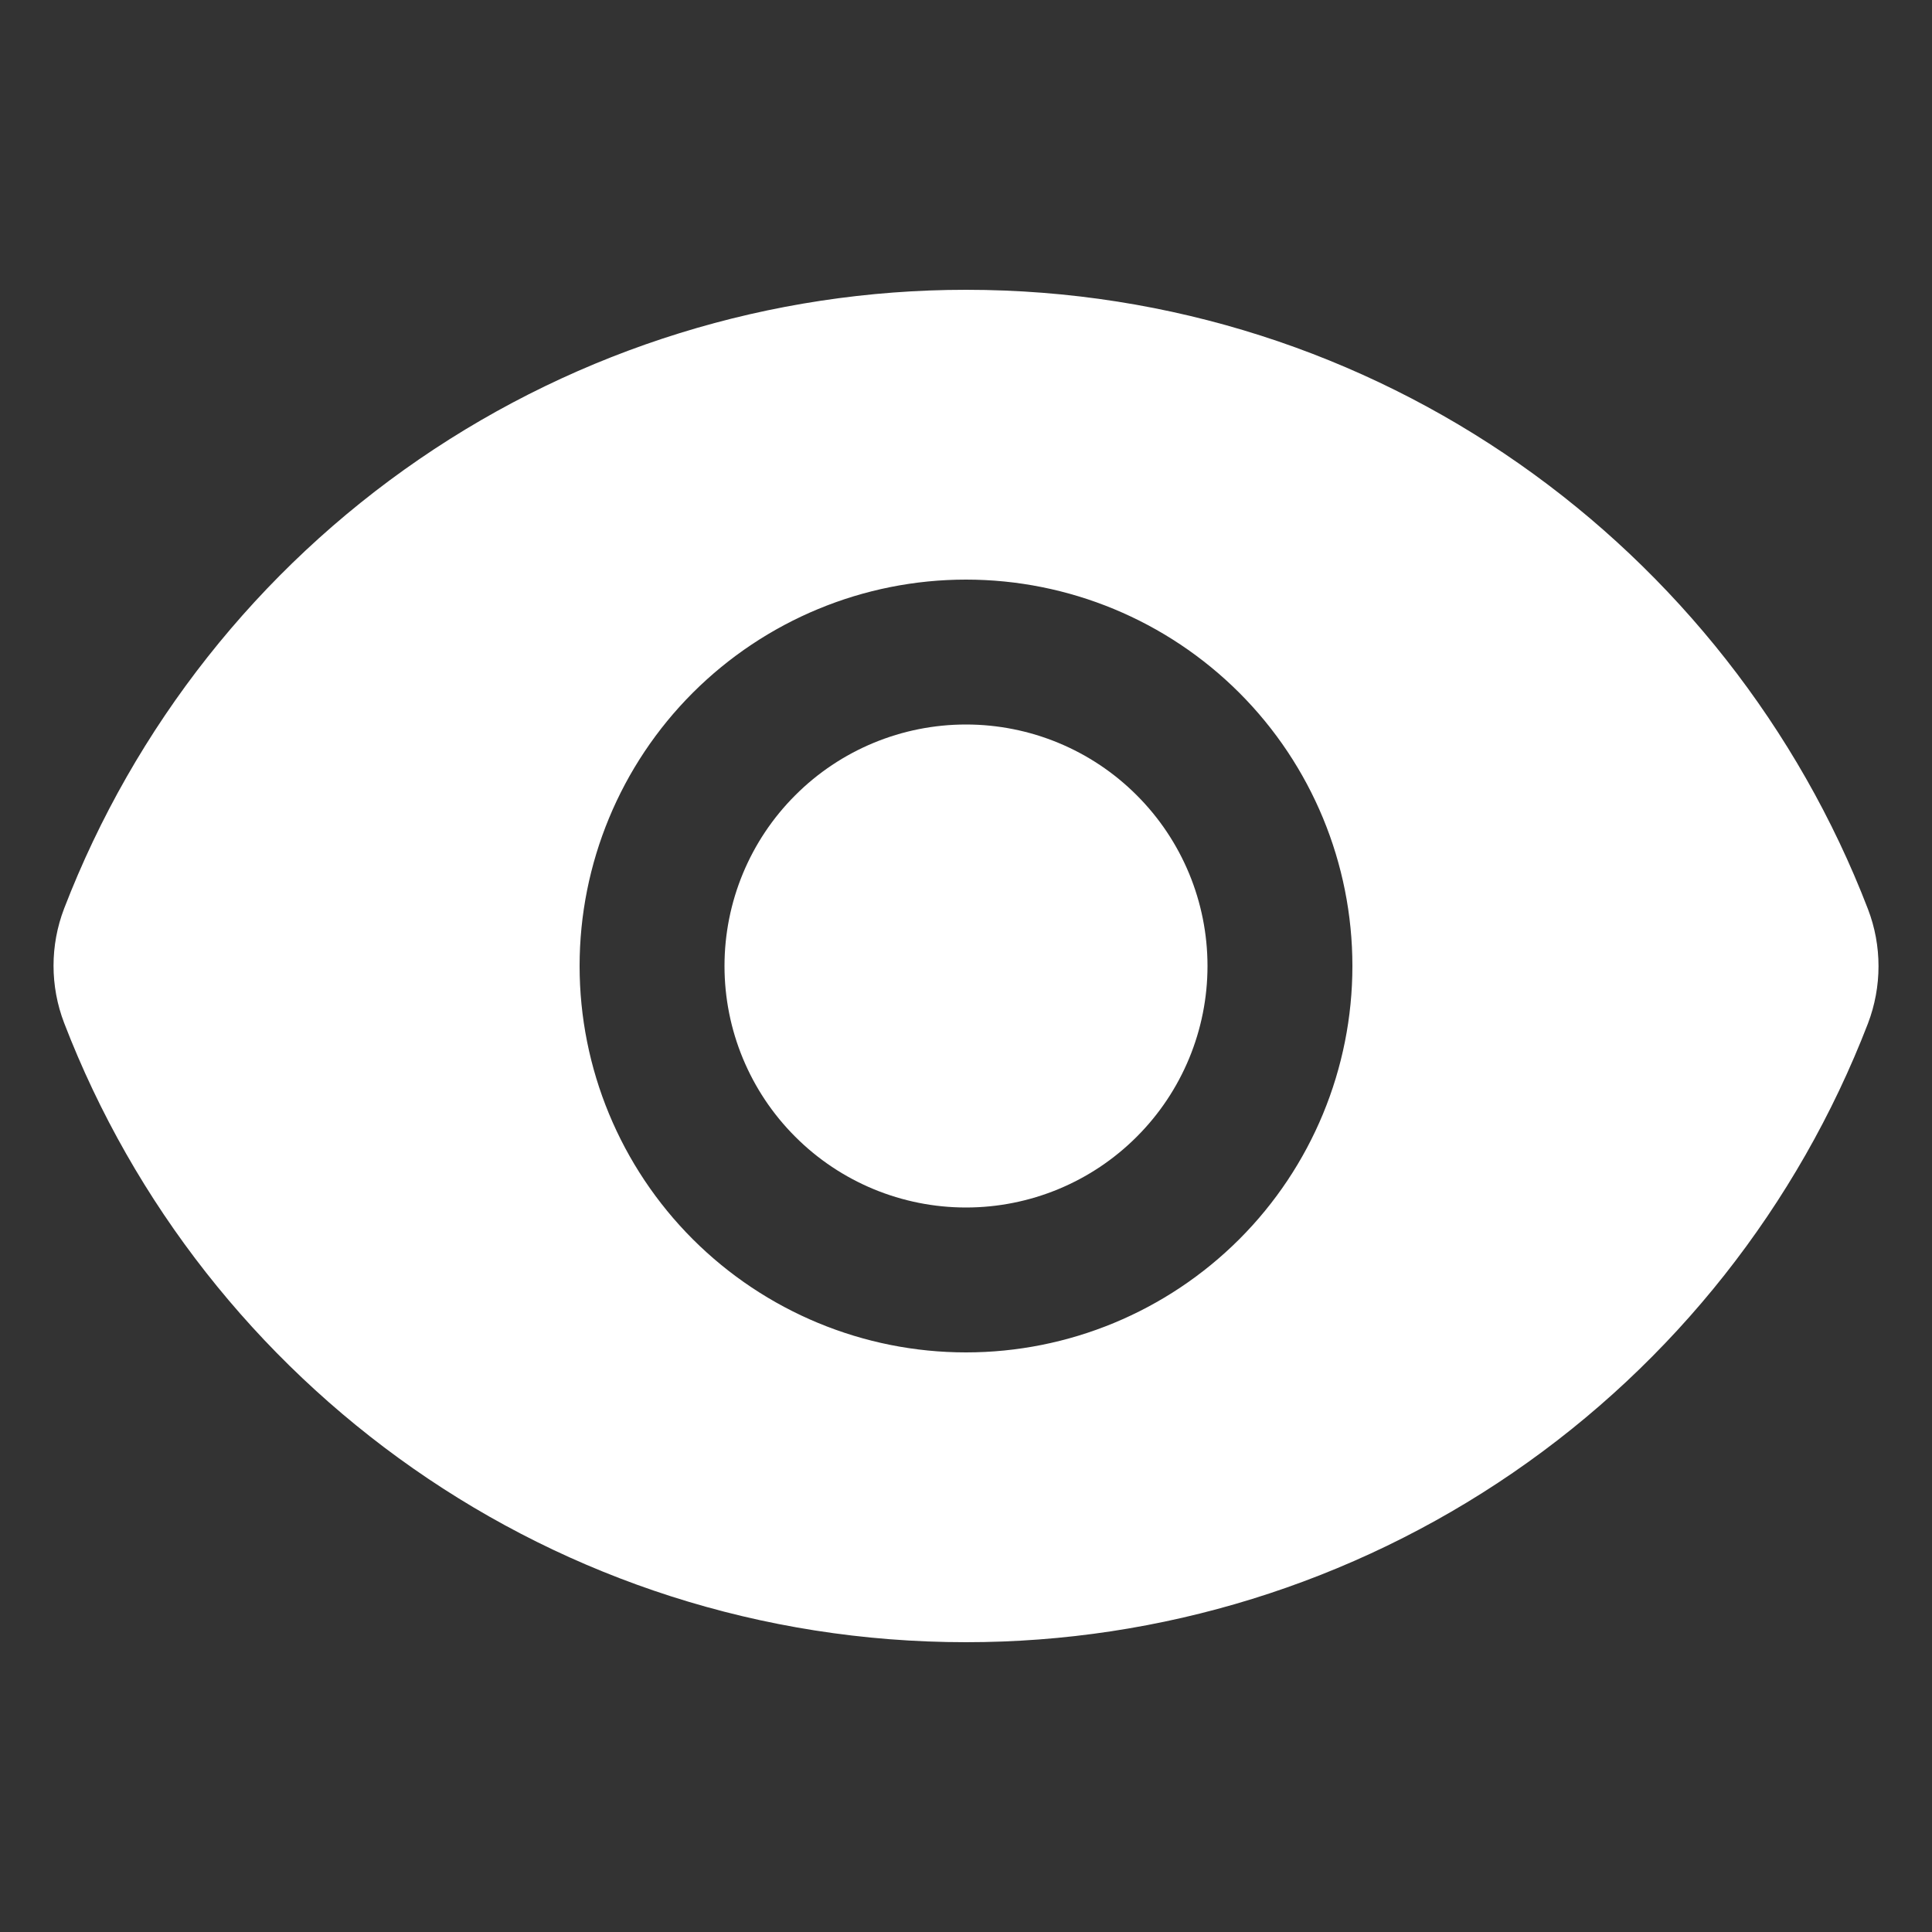 <svg width="24" height="24" viewBox="0 0 24 24" fill="none" xmlns="http://www.w3.org/2000/svg">
<rect x="0" y="0" width="24" height="24" fill="#333333" stroke="none"/>
<path d="M12 15C12.796 15 13.559 14.684 14.121 14.121C14.684 13.559 15 12.796 15 12C15 11.204 14.684 10.441 14.121 9.879C13.559 9.316 12.796 9 12 9C11.204 9 10.441 9.316 9.879 9.879C9.316 10.441 9 11.204 9 12C9 12.796 9.316 13.559 9.879 14.121C10.441 14.684 11.204 15 12 15Z" fill="white"/>
<path fill-rule="evenodd" clip-rule="evenodd" d="M0.797 12.708C0.621 12.25 0.621 11.743 0.797 11.285C1.67 9.022 3.207 7.077 5.207 5.705C7.207 4.333 9.575 3.6 12 3.6C17.109 3.6 21.472 6.792 23.204 11.292C23.38 11.749 23.379 12.257 23.204 12.715C22.331 14.978 20.794 16.923 18.794 18.295C16.794 19.667 14.425 20.401 12 20.4C6.892 20.4 2.529 17.208 0.797 12.708ZM16.8 12C16.8 13.273 16.295 14.494 15.395 15.394C14.494 16.294 13.274 16.8 12 16.8C10.727 16.8 9.507 16.294 8.606 15.394C7.706 14.494 7.2 13.273 7.2 12C7.2 10.727 7.706 9.506 8.606 8.606C9.507 7.706 10.727 7.2 12 7.2C13.274 7.2 14.494 7.706 15.395 8.606C16.295 9.506 16.8 10.727 16.8 12Z" fill="white"/>
</svg>
